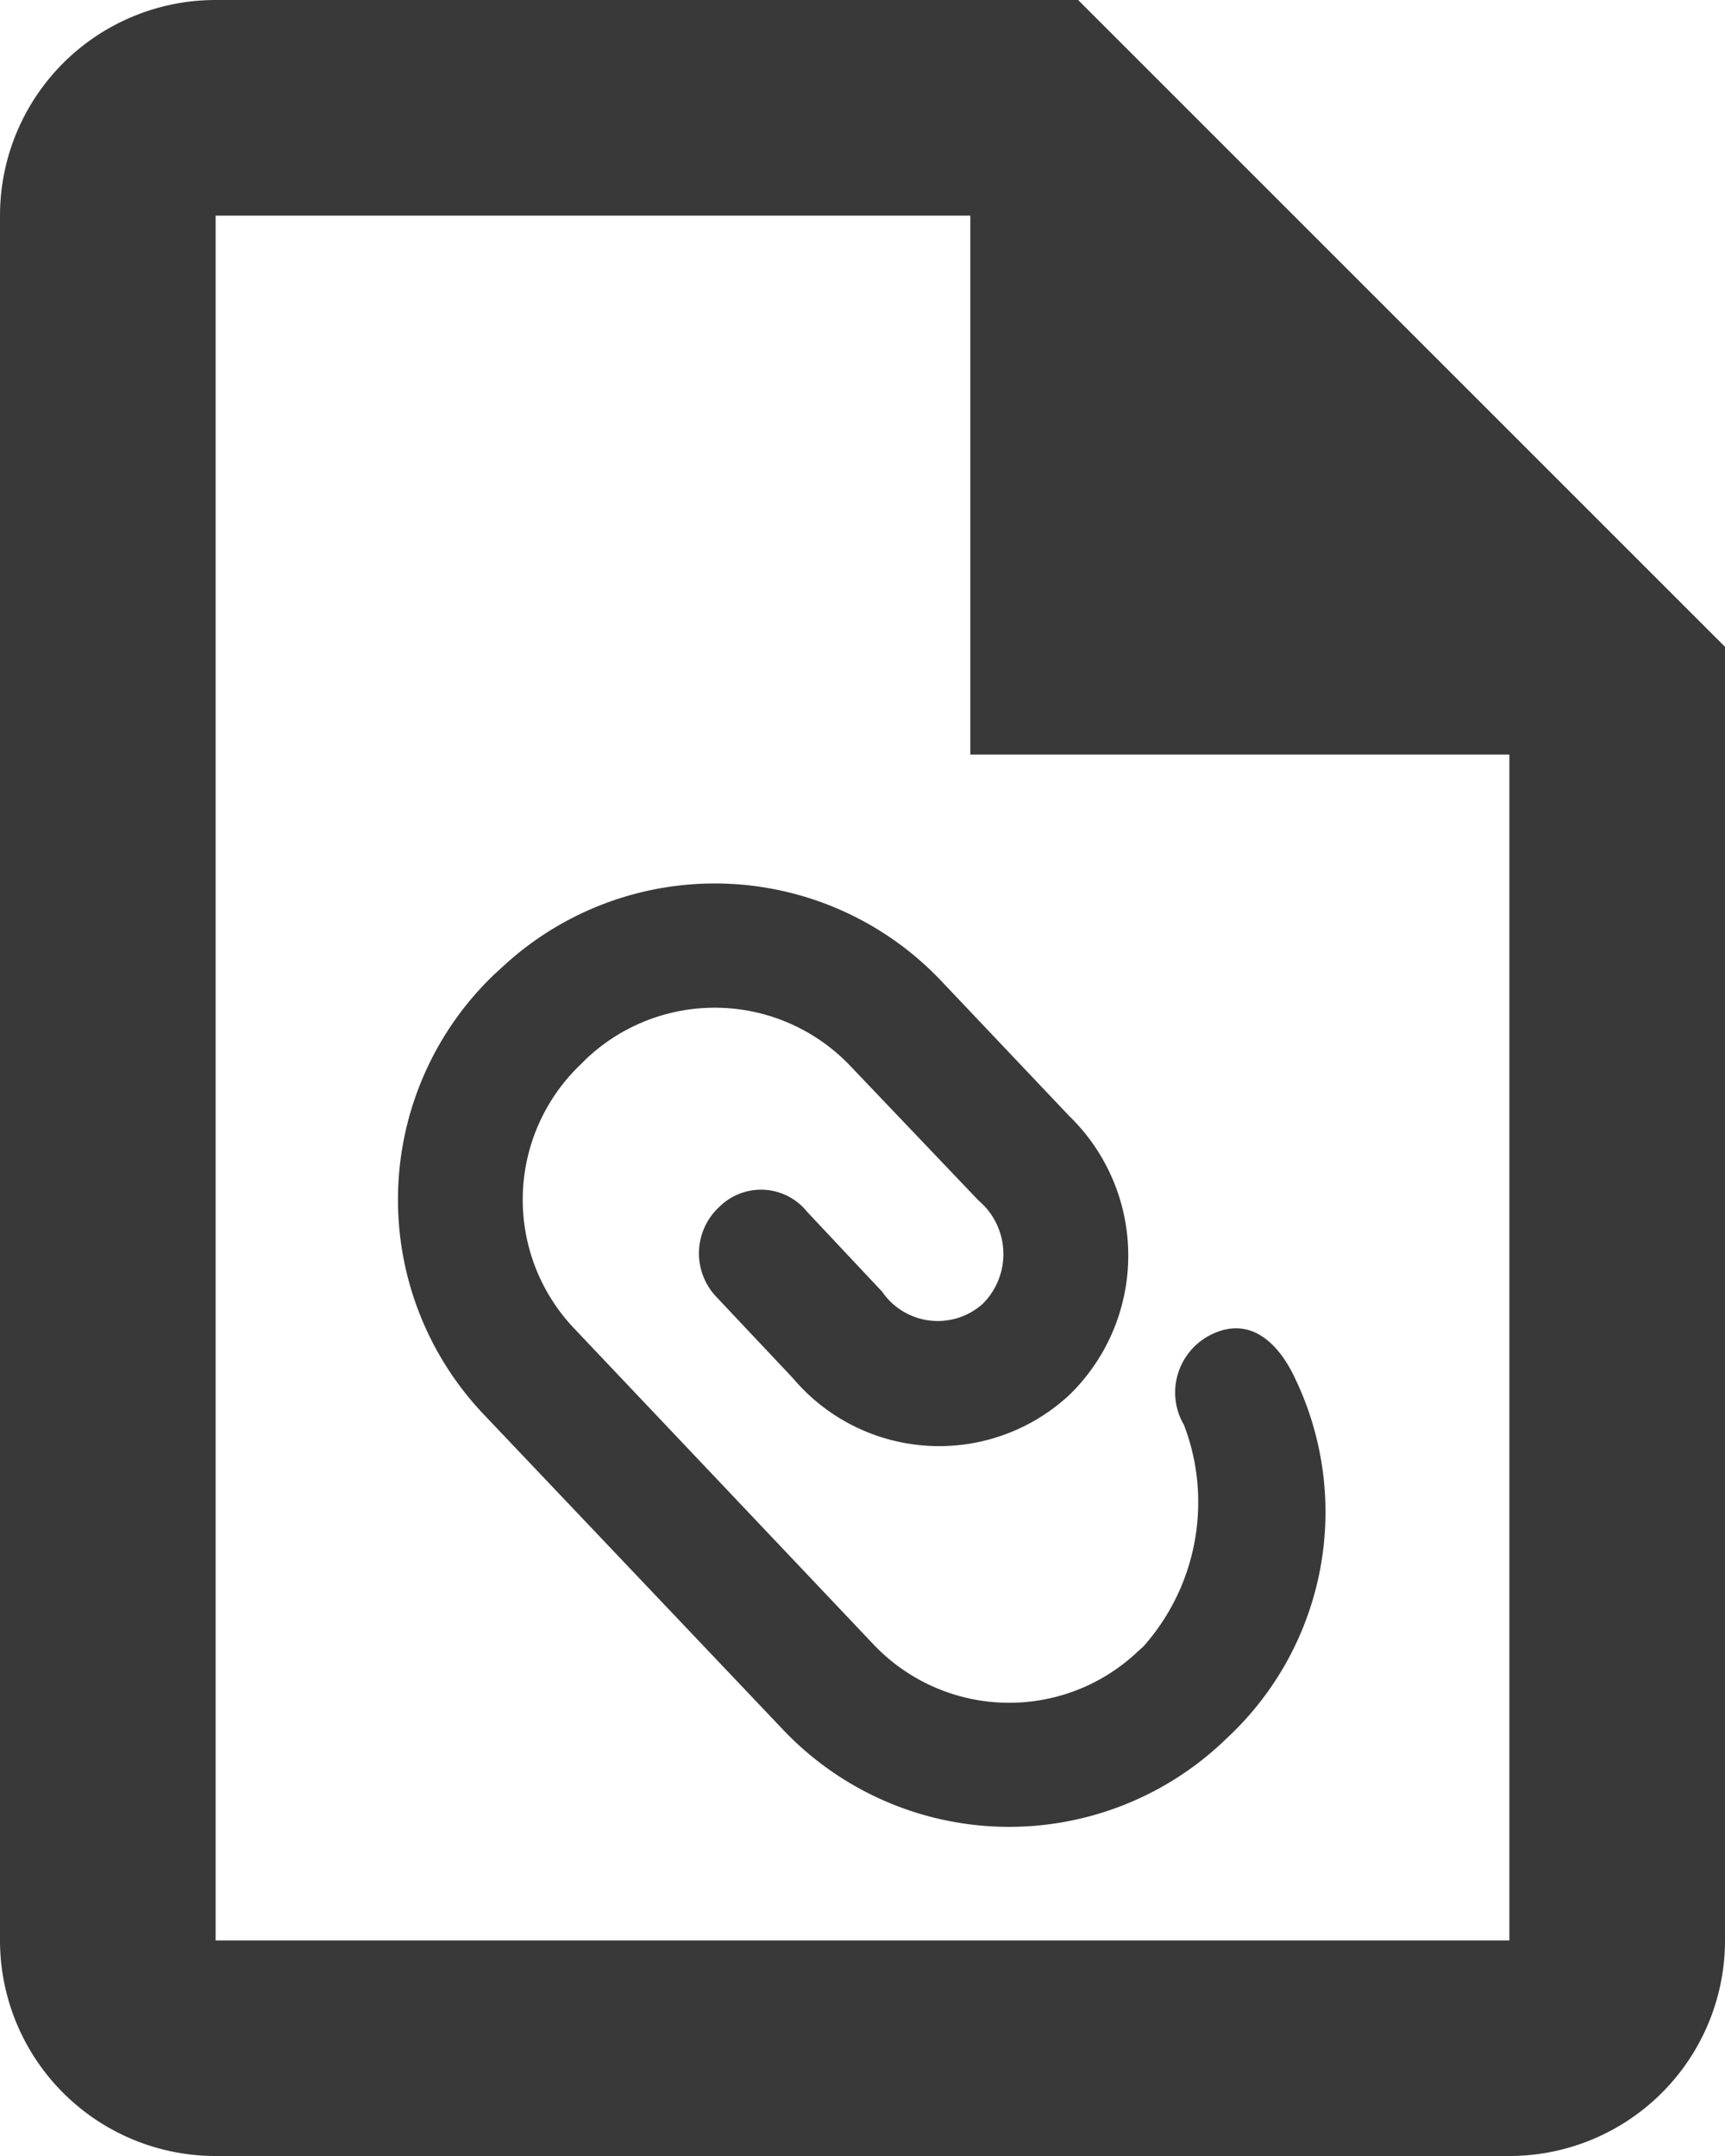 <svg xmlns="http://www.w3.org/2000/svg" width="12.8" height="16" viewBox="0 0 12.8 16">
  <path id="file-paperclip" d="M8,0l4.8,4.8v9.6A1.6,1.6,0,0,1,11.2,16H1.6A1.6,1.6,0,0,1,0,14.4H0V1.6A1.6,1.6,0,0,1,1.6,0H8Zm3.2,14.4V5.6h-4v-4H1.6V14.4h9.6ZM5.99,8.994a.439.439,0,0,0-.652-.038h0a.469.469,0,0,0-.018.673h0l.565.6a1.419,1.419,0,0,0,2.049.124h0a1.443,1.443,0,0,0,0-2.071h0L6.979,7.274a2.314,2.314,0,0,0-3.267-.083h0l-.041.037a2.313,2.313,0,0,0-.083,3.267h0L5.814,12.84a2.312,2.312,0,0,0,3.266.082h0l.04-.038a2.291,2.291,0,0,0,.494-2.646l.006.014c-.106-.243-.32-.507-.64-.344a.479.479,0,0,0-.26.425.473.473,0,0,0,.065.241v0a1.59,1.59,0,0,1,.106.573,1.609,1.609,0,0,1-.406,1.071l0,0-.042.038a1.387,1.387,0,0,1-1.958-.049L4.258,9.856A1.387,1.387,0,0,1,4.308,7.9h0l.04-.04a1.387,1.387,0,0,1,1.96.049h0l.953,1a.521.521,0,0,1,.031.767h0a.5.5,0,0,1-.746-.09v0Z" fill="#393939"/>
</svg>
